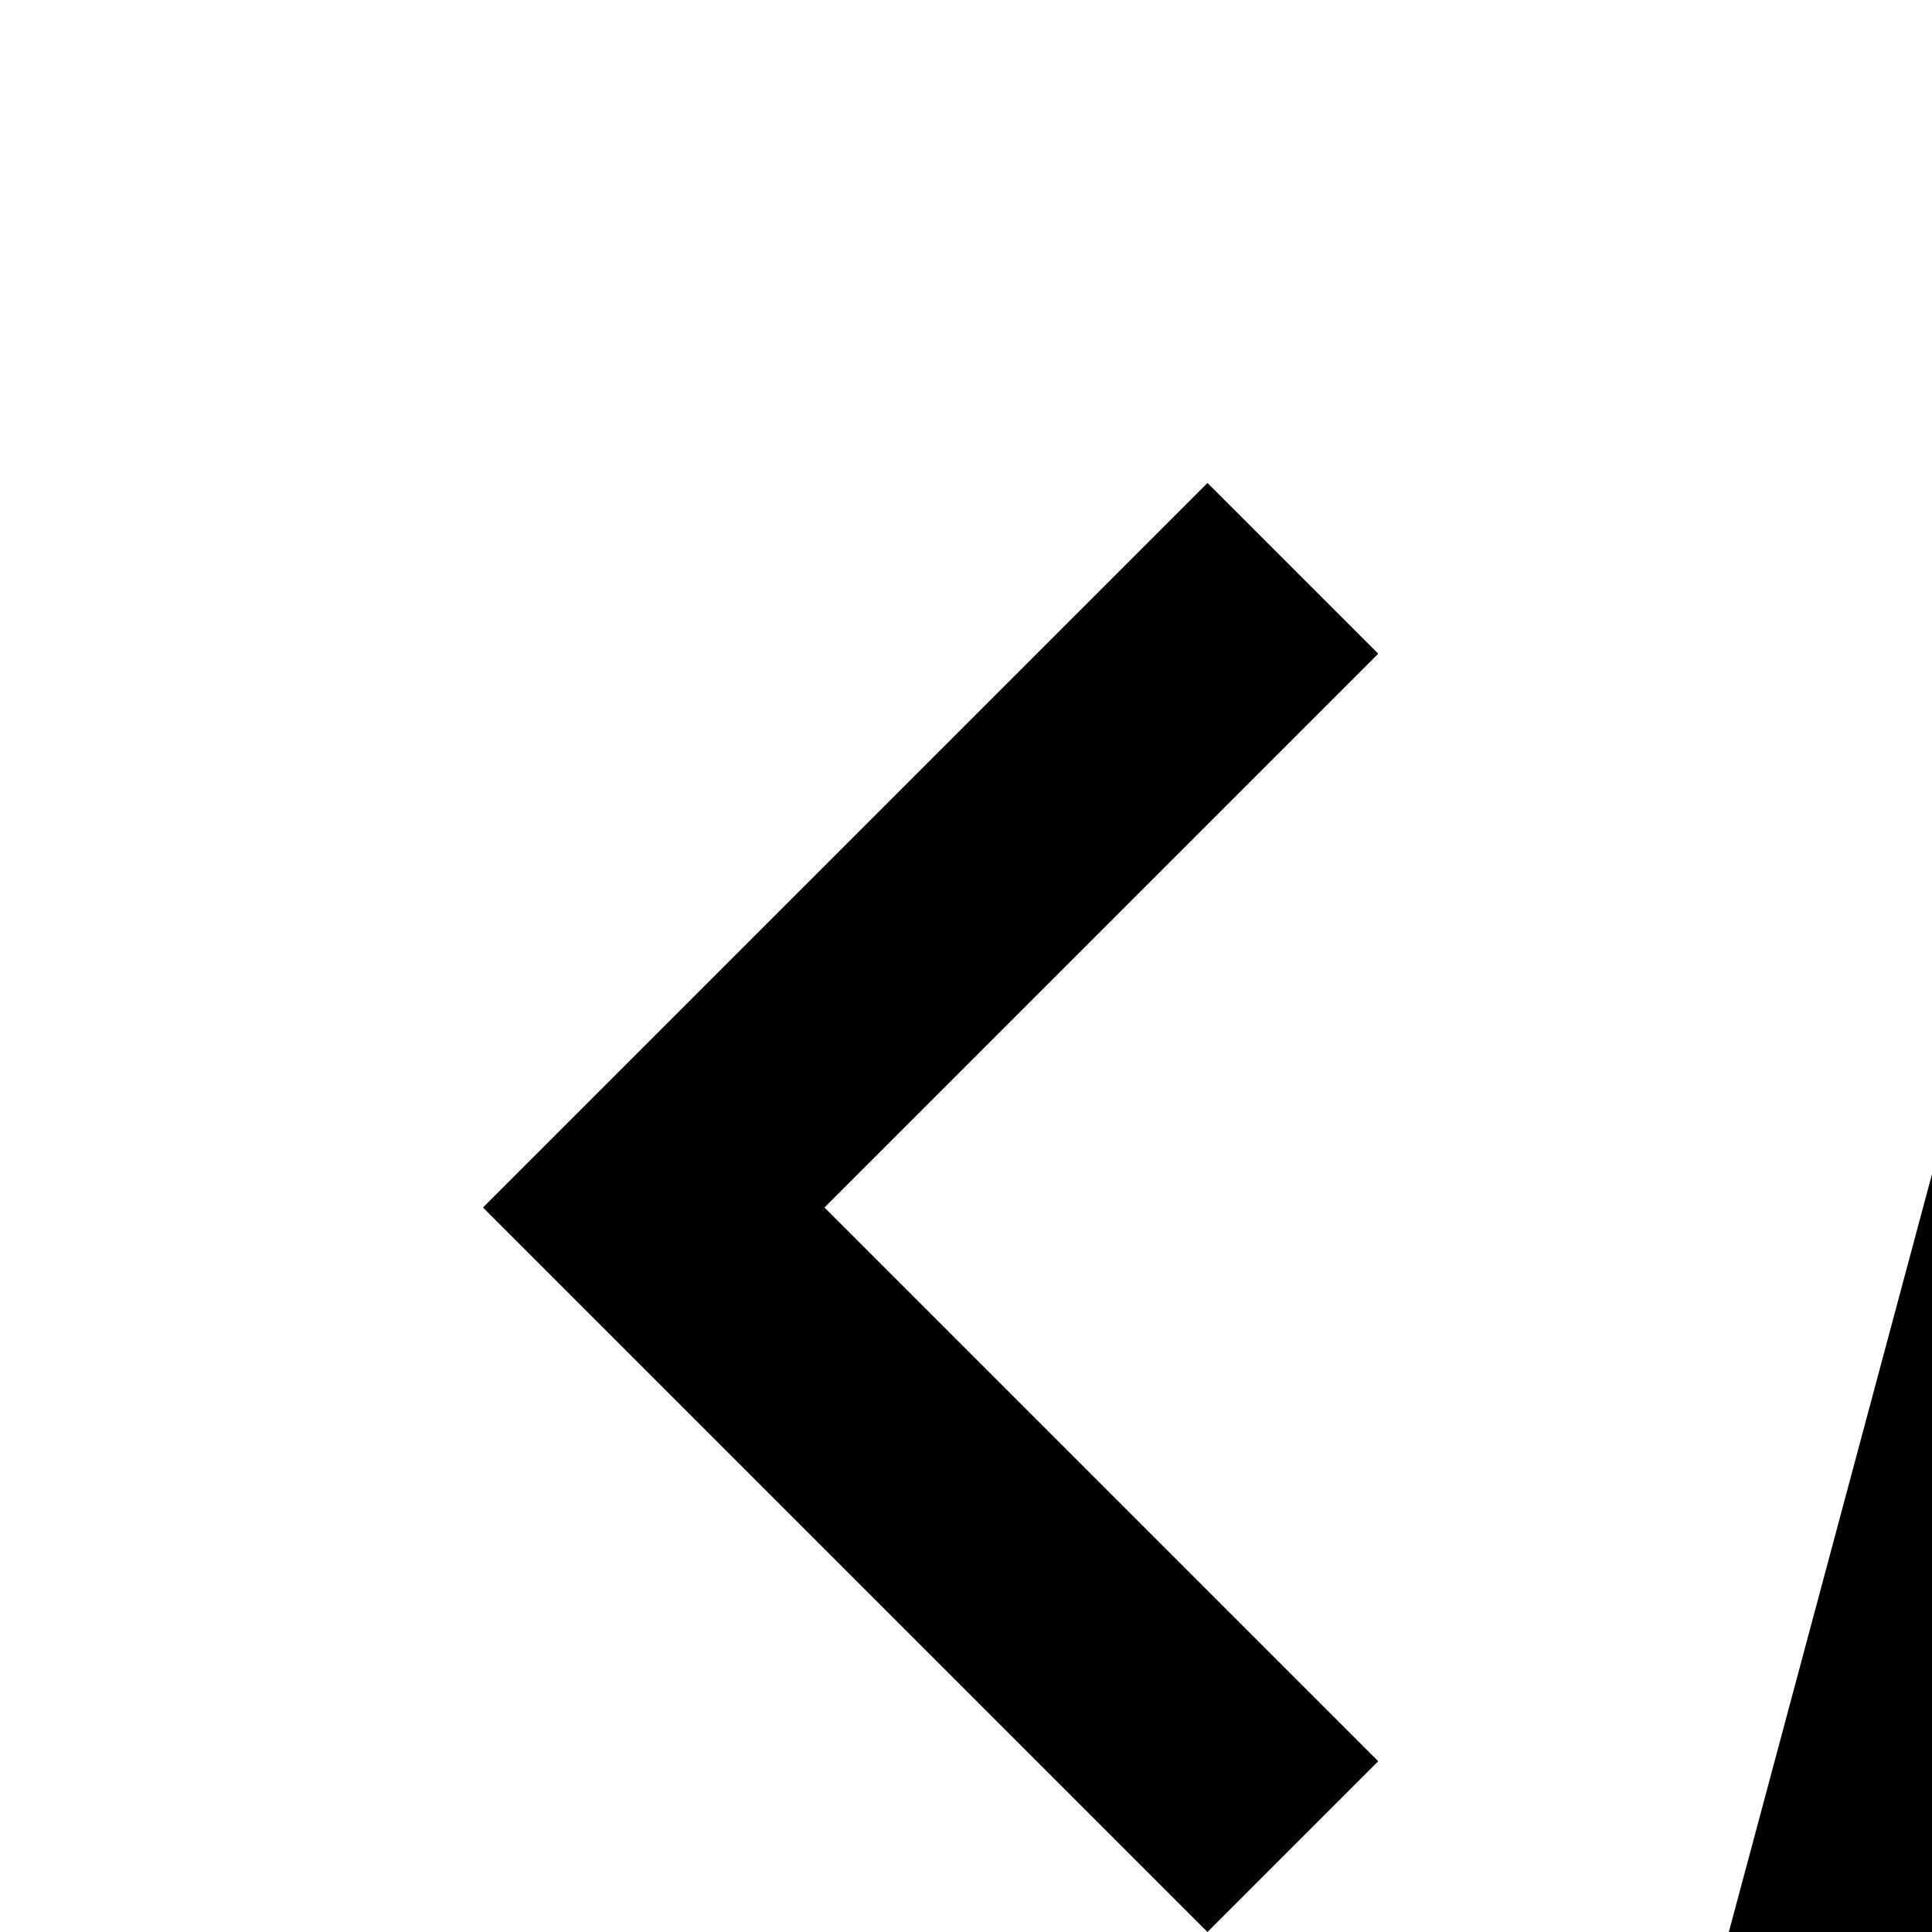 <svg xmlns="http://www.w3.org/2000/svg" viewBox="0 0 16 16"><path d="M4 20L4 22 8.586 22 2 28.586 3.414 30 10 23.414 10 28 12 28 12 20 4 20zM30 10L24 4 22.586 5.414 27.172 10 22.586 14.586 24 16 30 10z"/><path d="M8.944 9.001H24.974V11.001H8.944z" transform="rotate(-74.995 16.96 10)"/><path d="M4 10L10 4 11.414 5.414 6.828 10 11.414 14.586 10 16 4 10z"/></svg>